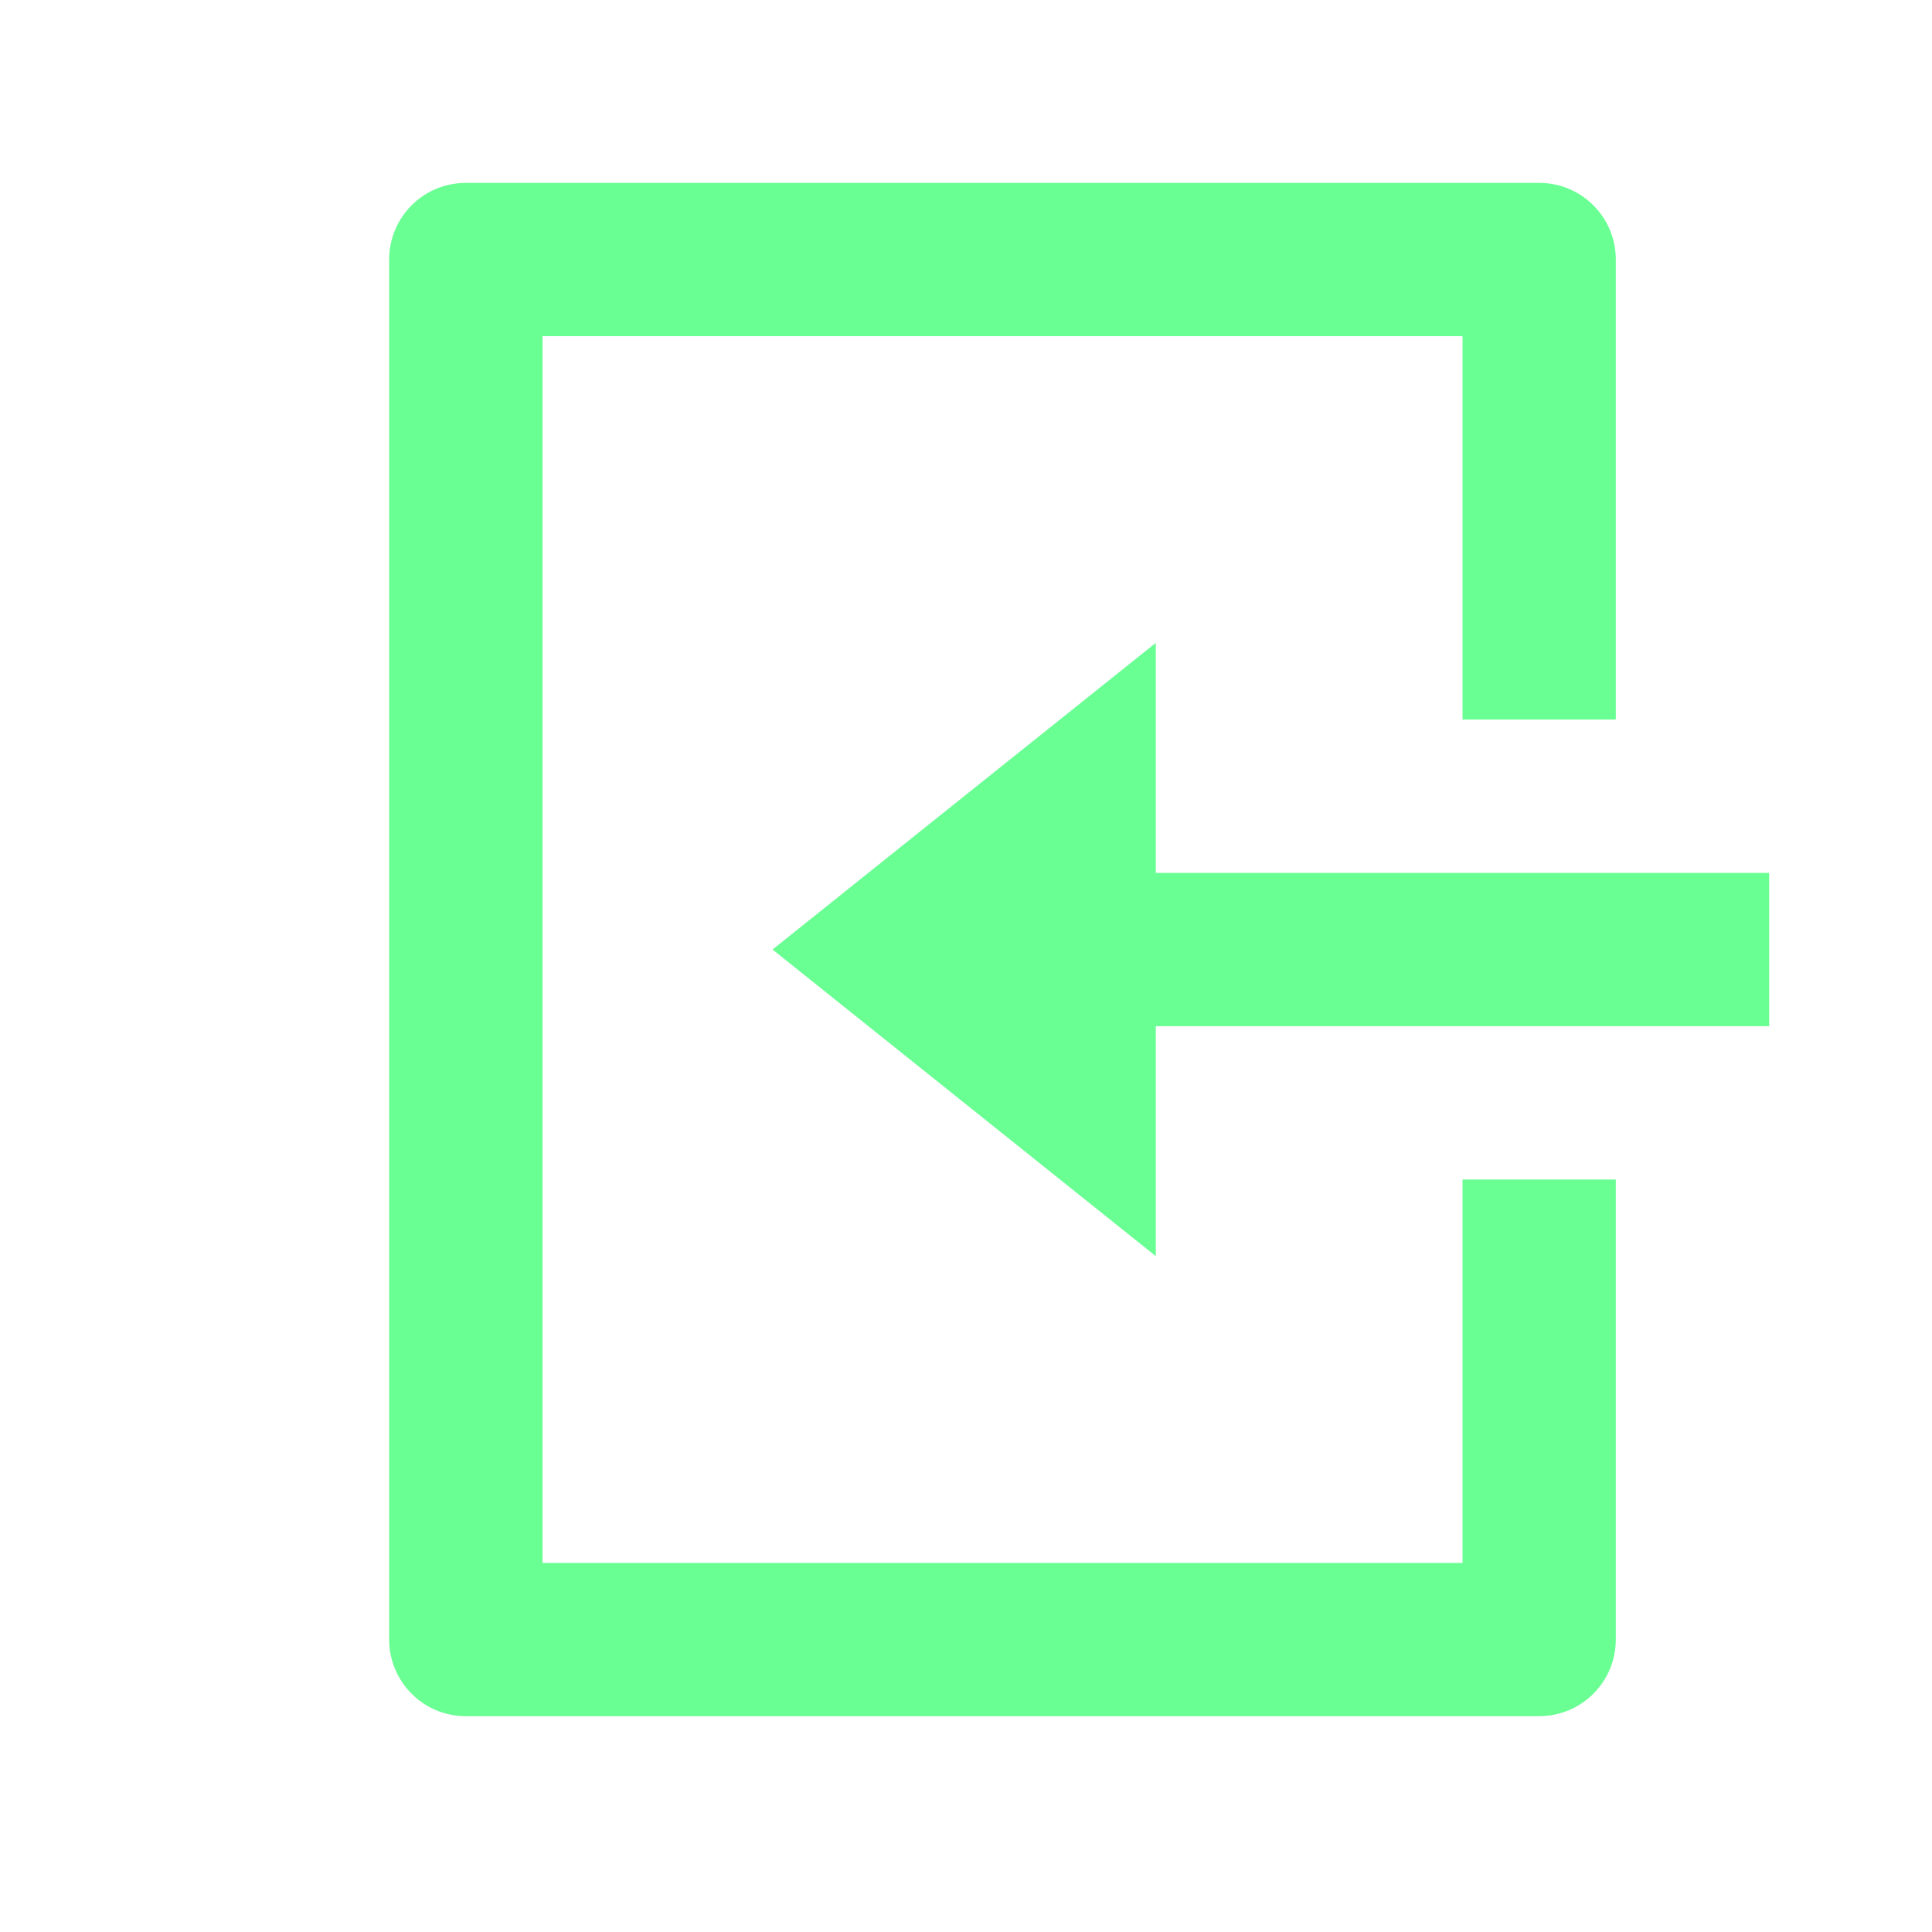 <svg width="21" height="21" viewBox="0 0 21 21" fill="none" xmlns="http://www.w3.org/2000/svg">
<g clip-path="url(#clip0_305_3956)">
<path d="M17.563 12.821H15.897V16.988H5.897V3.654H15.897V7.821H17.563V2.821C17.563 2.6 17.476 2.388 17.319 2.232C17.163 2.075 16.951 1.988 16.73 1.988H5.063C4.842 1.988 4.63 2.075 4.474 2.232C4.318 2.388 4.23 2.6 4.23 2.821V17.821C4.23 18.042 4.318 18.254 4.474 18.41C4.63 18.567 4.842 18.654 5.063 18.654H16.73C16.951 18.654 17.163 18.567 17.319 18.41C17.476 18.254 17.563 18.042 17.563 17.821V12.821ZM12.563 9.488V6.988L8.397 10.321L12.563 13.654V11.154H19.23V9.488H12.563Z" fill="#69FF93"/>
</g>
<defs>
<clipPath id="clip0_305_3956">
<rect width="20" height="20" fill="white" transform="matrix(-1 0 0 1 20.896 0.321)"/>
</clipPath>
</defs>
</svg>
